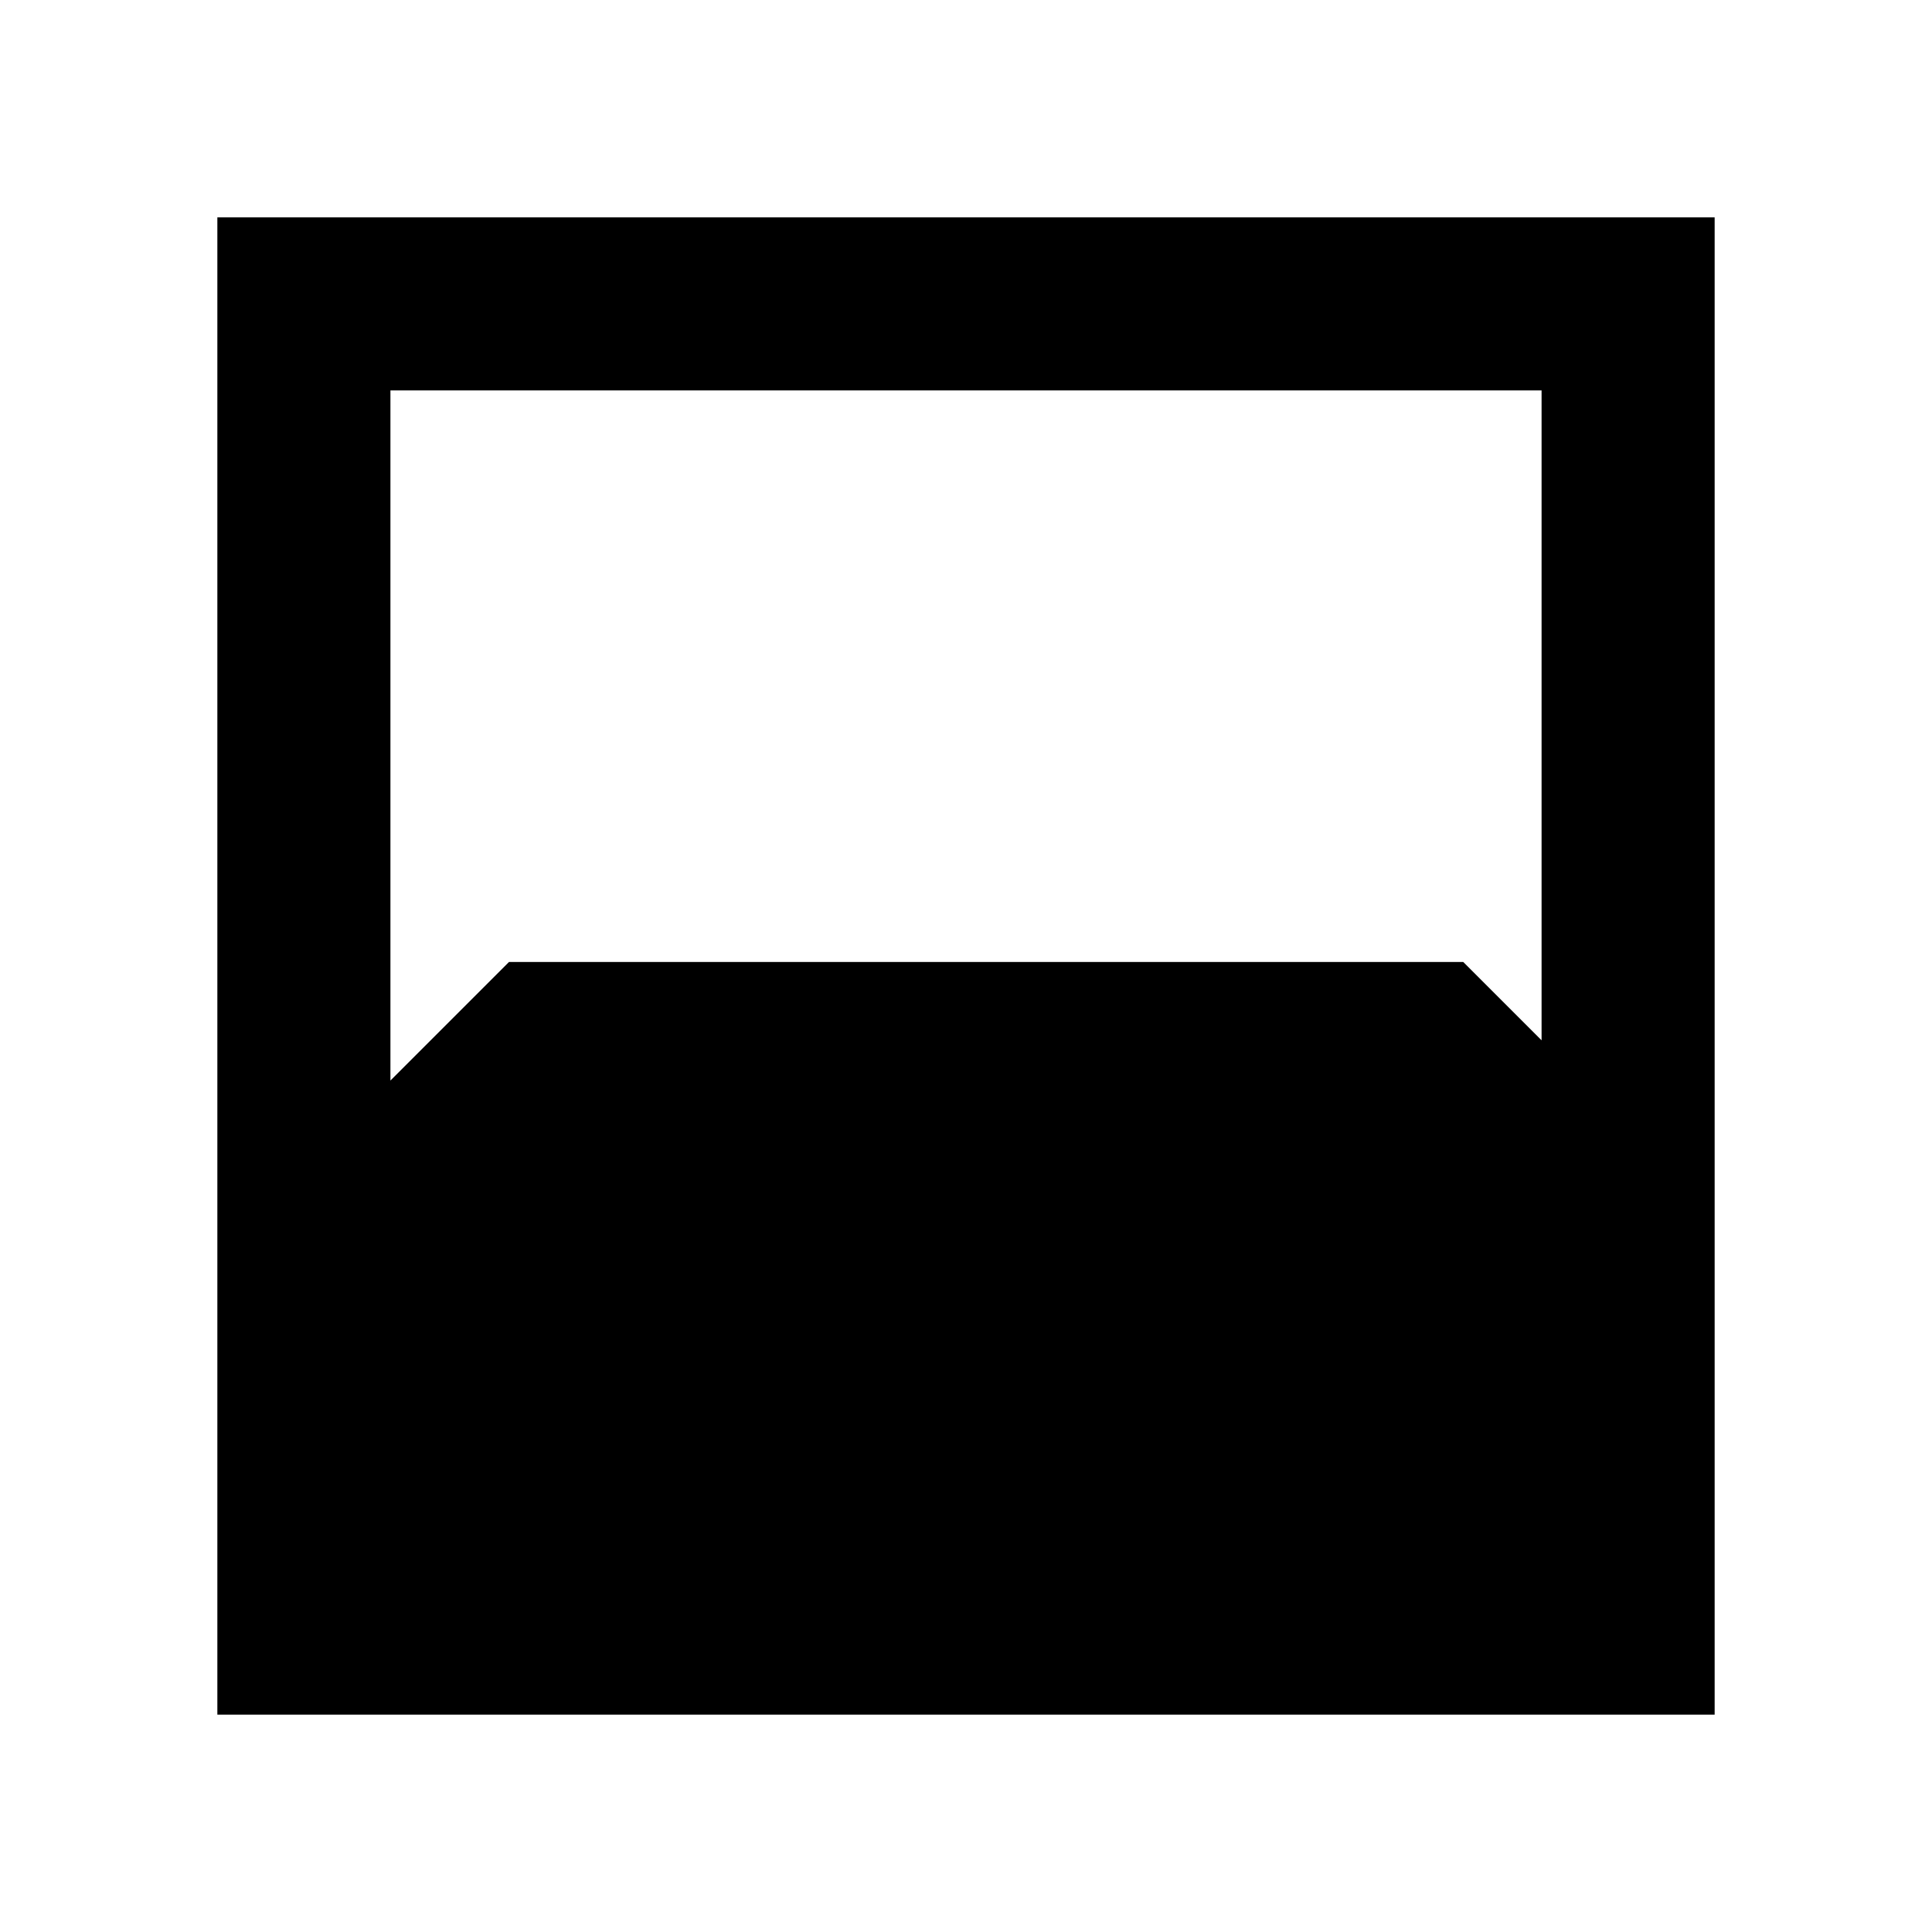 <svg xmlns="http://www.w3.org/2000/svg" height="24" viewBox="0 -960 960 960" width="24"><path d="M108.001-108.001v-743.998h743.998v743.998H108.001ZM194-766v342.924l58.924-58.923h474.152L766-443.076V-766H194Z"/></svg>
